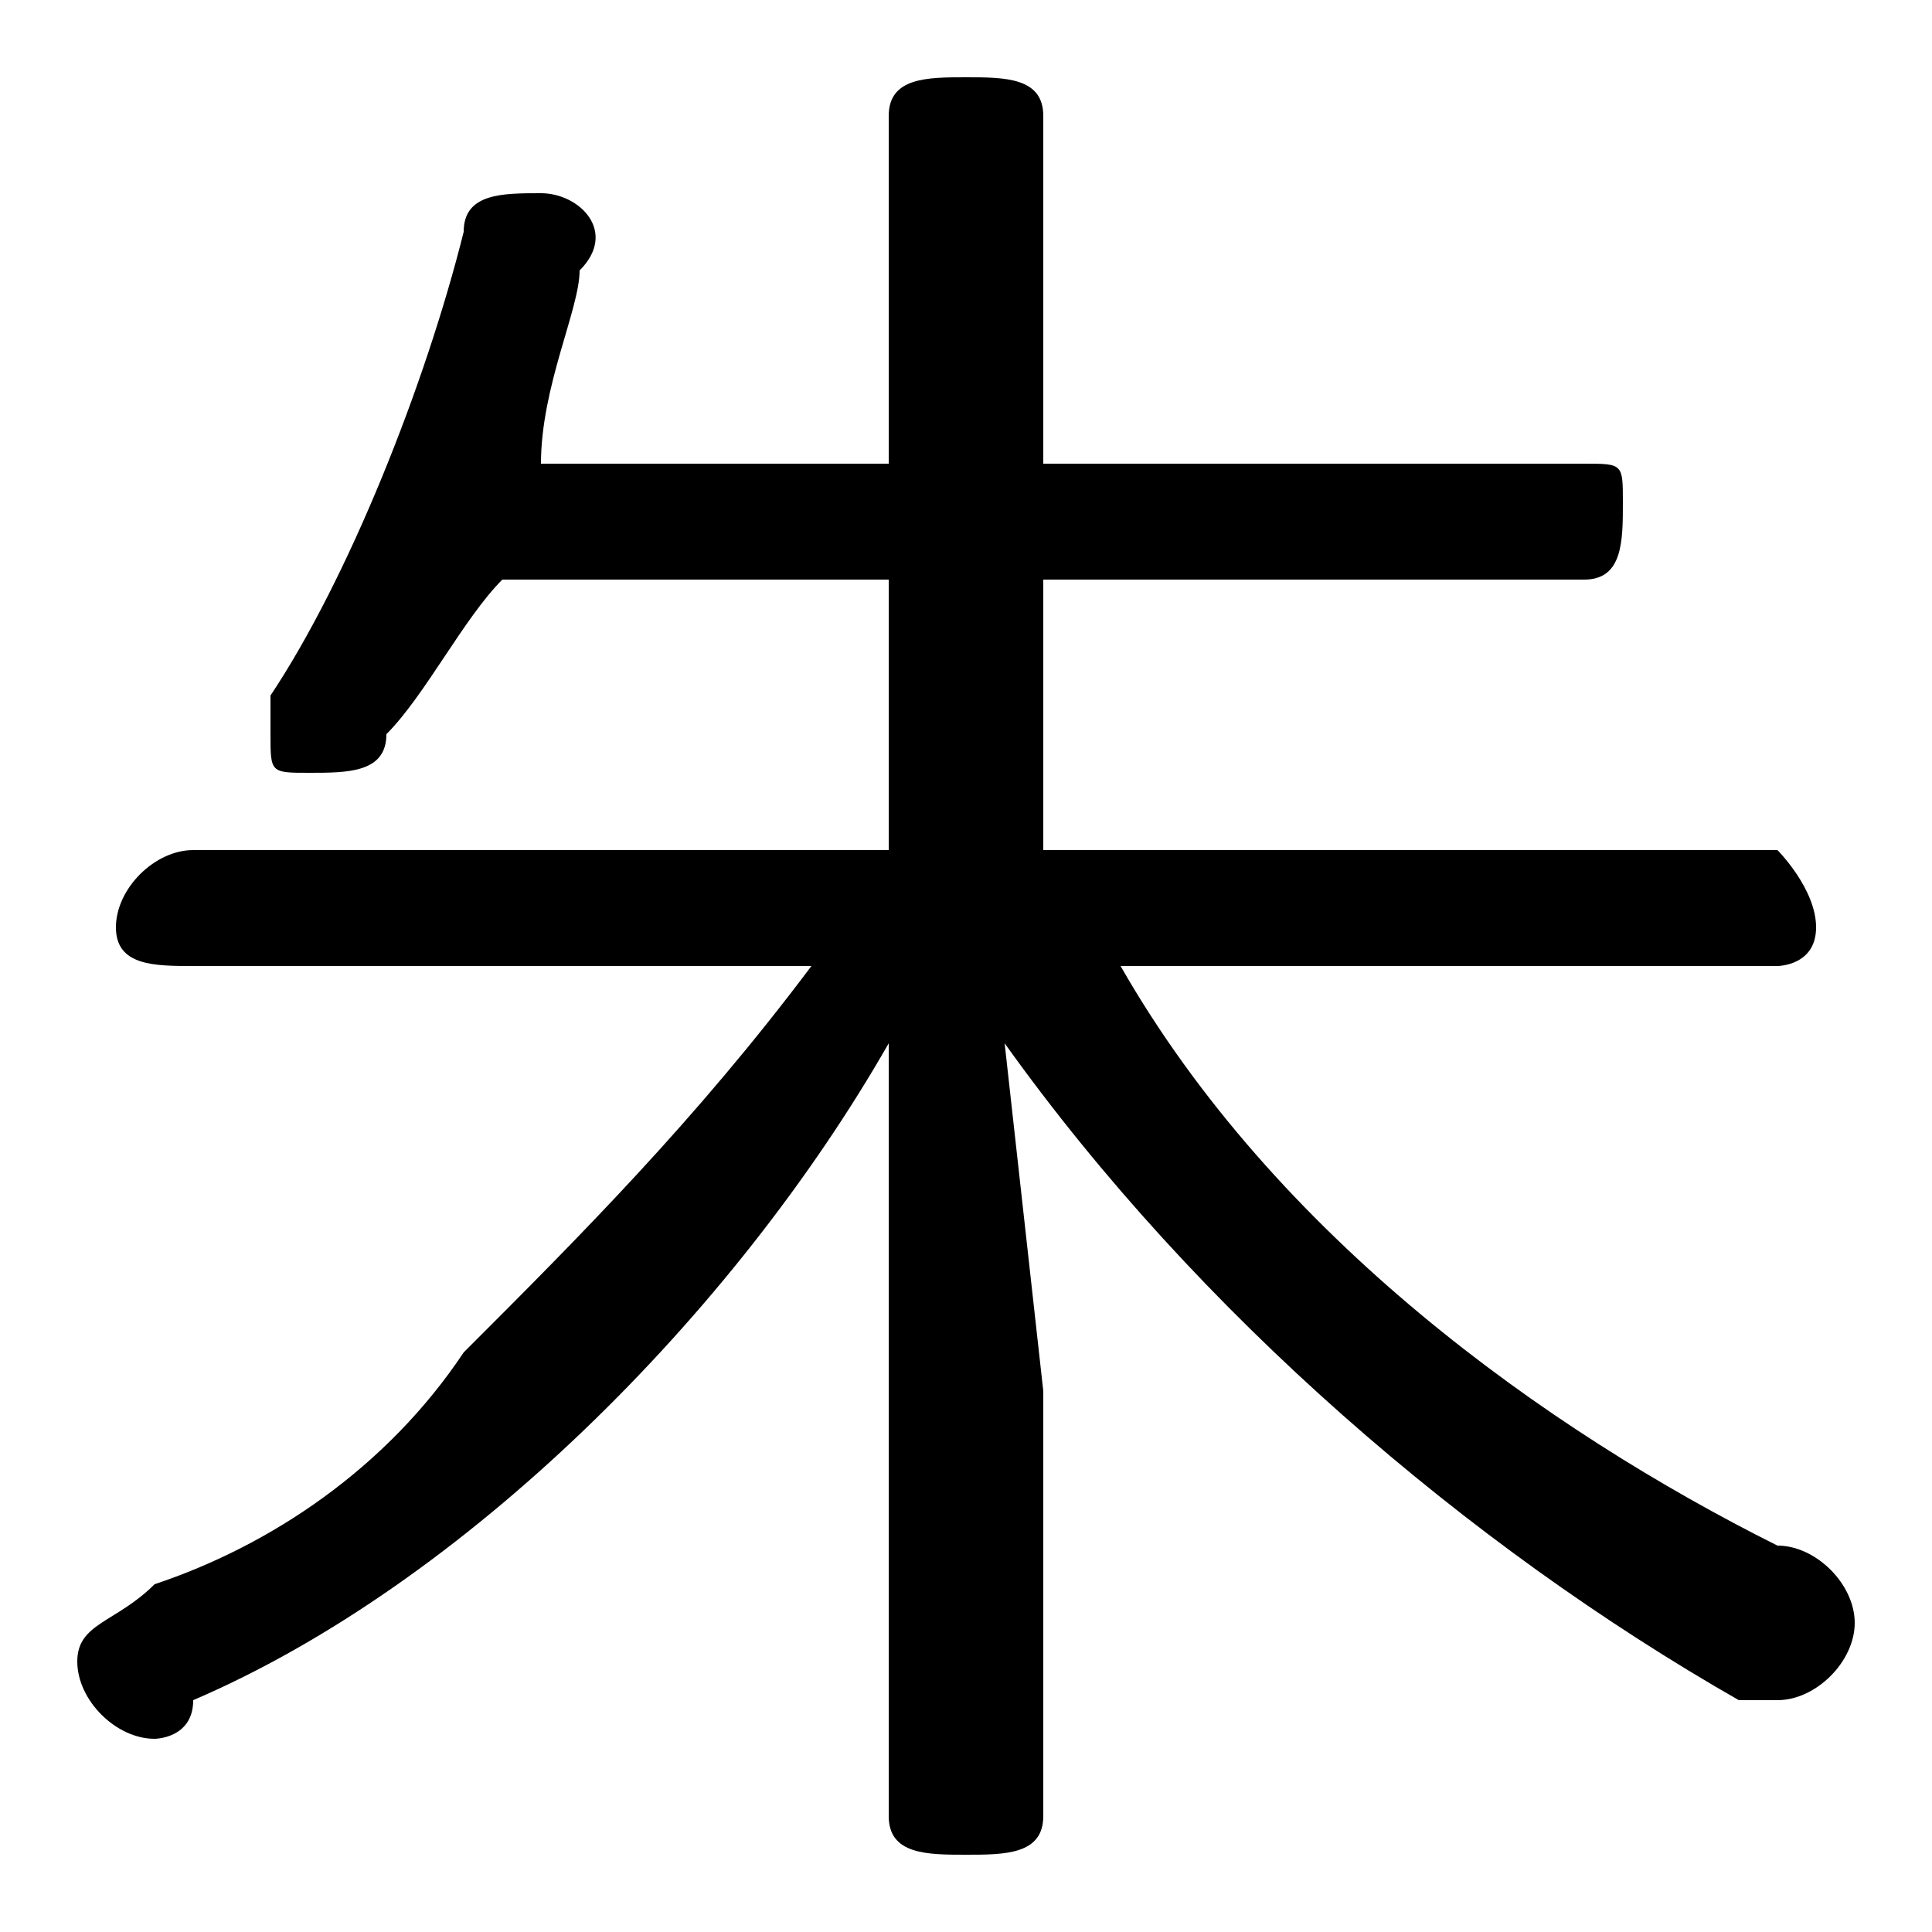 <svg xmlns="http://www.w3.org/2000/svg" viewBox="0 -44.0 50.0 50.0">
    <rect x="0" y="-44.0" width="50.0" height="50.0" fill="#808080" stroke="none"/>
    <g transform="scale(1, -1)">
        <!-- ボディの枠 -->
        <rect x="0" y="-6.0" width="50.0" height="50.0"
            stroke="white" fill="white"/>
        <!-- グリフ座標系の原点 -->
        <circle cx="0" cy="0" r="5" fill="white"/>
        <!-- グリフのアウトライン -->
        <g style="fill:black;stroke:#000000;stroke-width:0;stroke-linecap:round;stroke-linejoin:round;">
        <path d="M 23.0 8.0 L 23.0 -3.0 C 23.0 -4.0 24.0 -4.0 25.0 -4.0 C 26.0 -4.0 27.0 -4.0 27.0 -3.0 L 27.0 8.0 L 26.0 17.0 C 31.0 10.0 38.0 4.0 45.0 0.0 C 45.0 0.0 46.0 0.0 46.0 0.0 C 47.0 0.0 48.0 1.0 48.0 2.0 C 48.0 3.0 47.0 4.0 46.0 4.0 C 40.0 7.0 33.0 12.0 29.0 19.0 L 46.0 19.0 C 46.0 19.0 47.0 19.0 47.0 20.0 C 47.0 21.0 46.0 22.0 46.0 22.0 L 27.0 22.0 L 27.0 29.0 L 41.0 29.0 C 42.0 29.0 42.0 30.0 42.0 31.0 C 42.0 32.0 42.0 32.0 41.0 32.0 L 27.0 32.0 L 27.0 41.0 C 27.0 42.0 26.0 42.0 25.0 42.0 C 24.0 42.0 23.0 42.0 23.0 41.0 L 23.0 32.0 L 14.0 32.0 C 14.0 34.0 15.0 36.0 15.0 37.0 C 16.0 38.0 15.0 39.0 14.0 39.0 C 13.0 39.0 12.0 39.0 12.0 38.0 C 11.0 34.0 9.0 29.0 7.0 26.0 C 7.0 26.0 7.0 25.0 7.0 25.0 C 7.0 24.0 7.0 24.0 8.0 24.0 C 9.0 24.0 10.0 24.0 10.0 25.0 C 11.0 26.0 12.0 28.0 13.0 29.0 L 23.0 29.0 L 23.0 22.0 L 5.0 22.0 C 4.0 22.0 3.0 21.0 3.0 20.0 C 3.0 19.0 4.0 19.0 5.0 19.0 L 21.0 19.0 C 18.0 15.0 15.0 12.0 12.0 9.0 C 10.0 6.0 7.0 4.0 4.0 3.0 C 3.0 2.0 2.0 2.0 2.0 1.0 C 2.0 0.0 3.0 -1.0 4.0 -1.0 C 4.0 -1.0 5.0 -1.0 5.0 -0.0 C 12.0 3.0 19.0 10.0 23.0 17.0 Z"/>
    </g>
    </g>
</svg>

